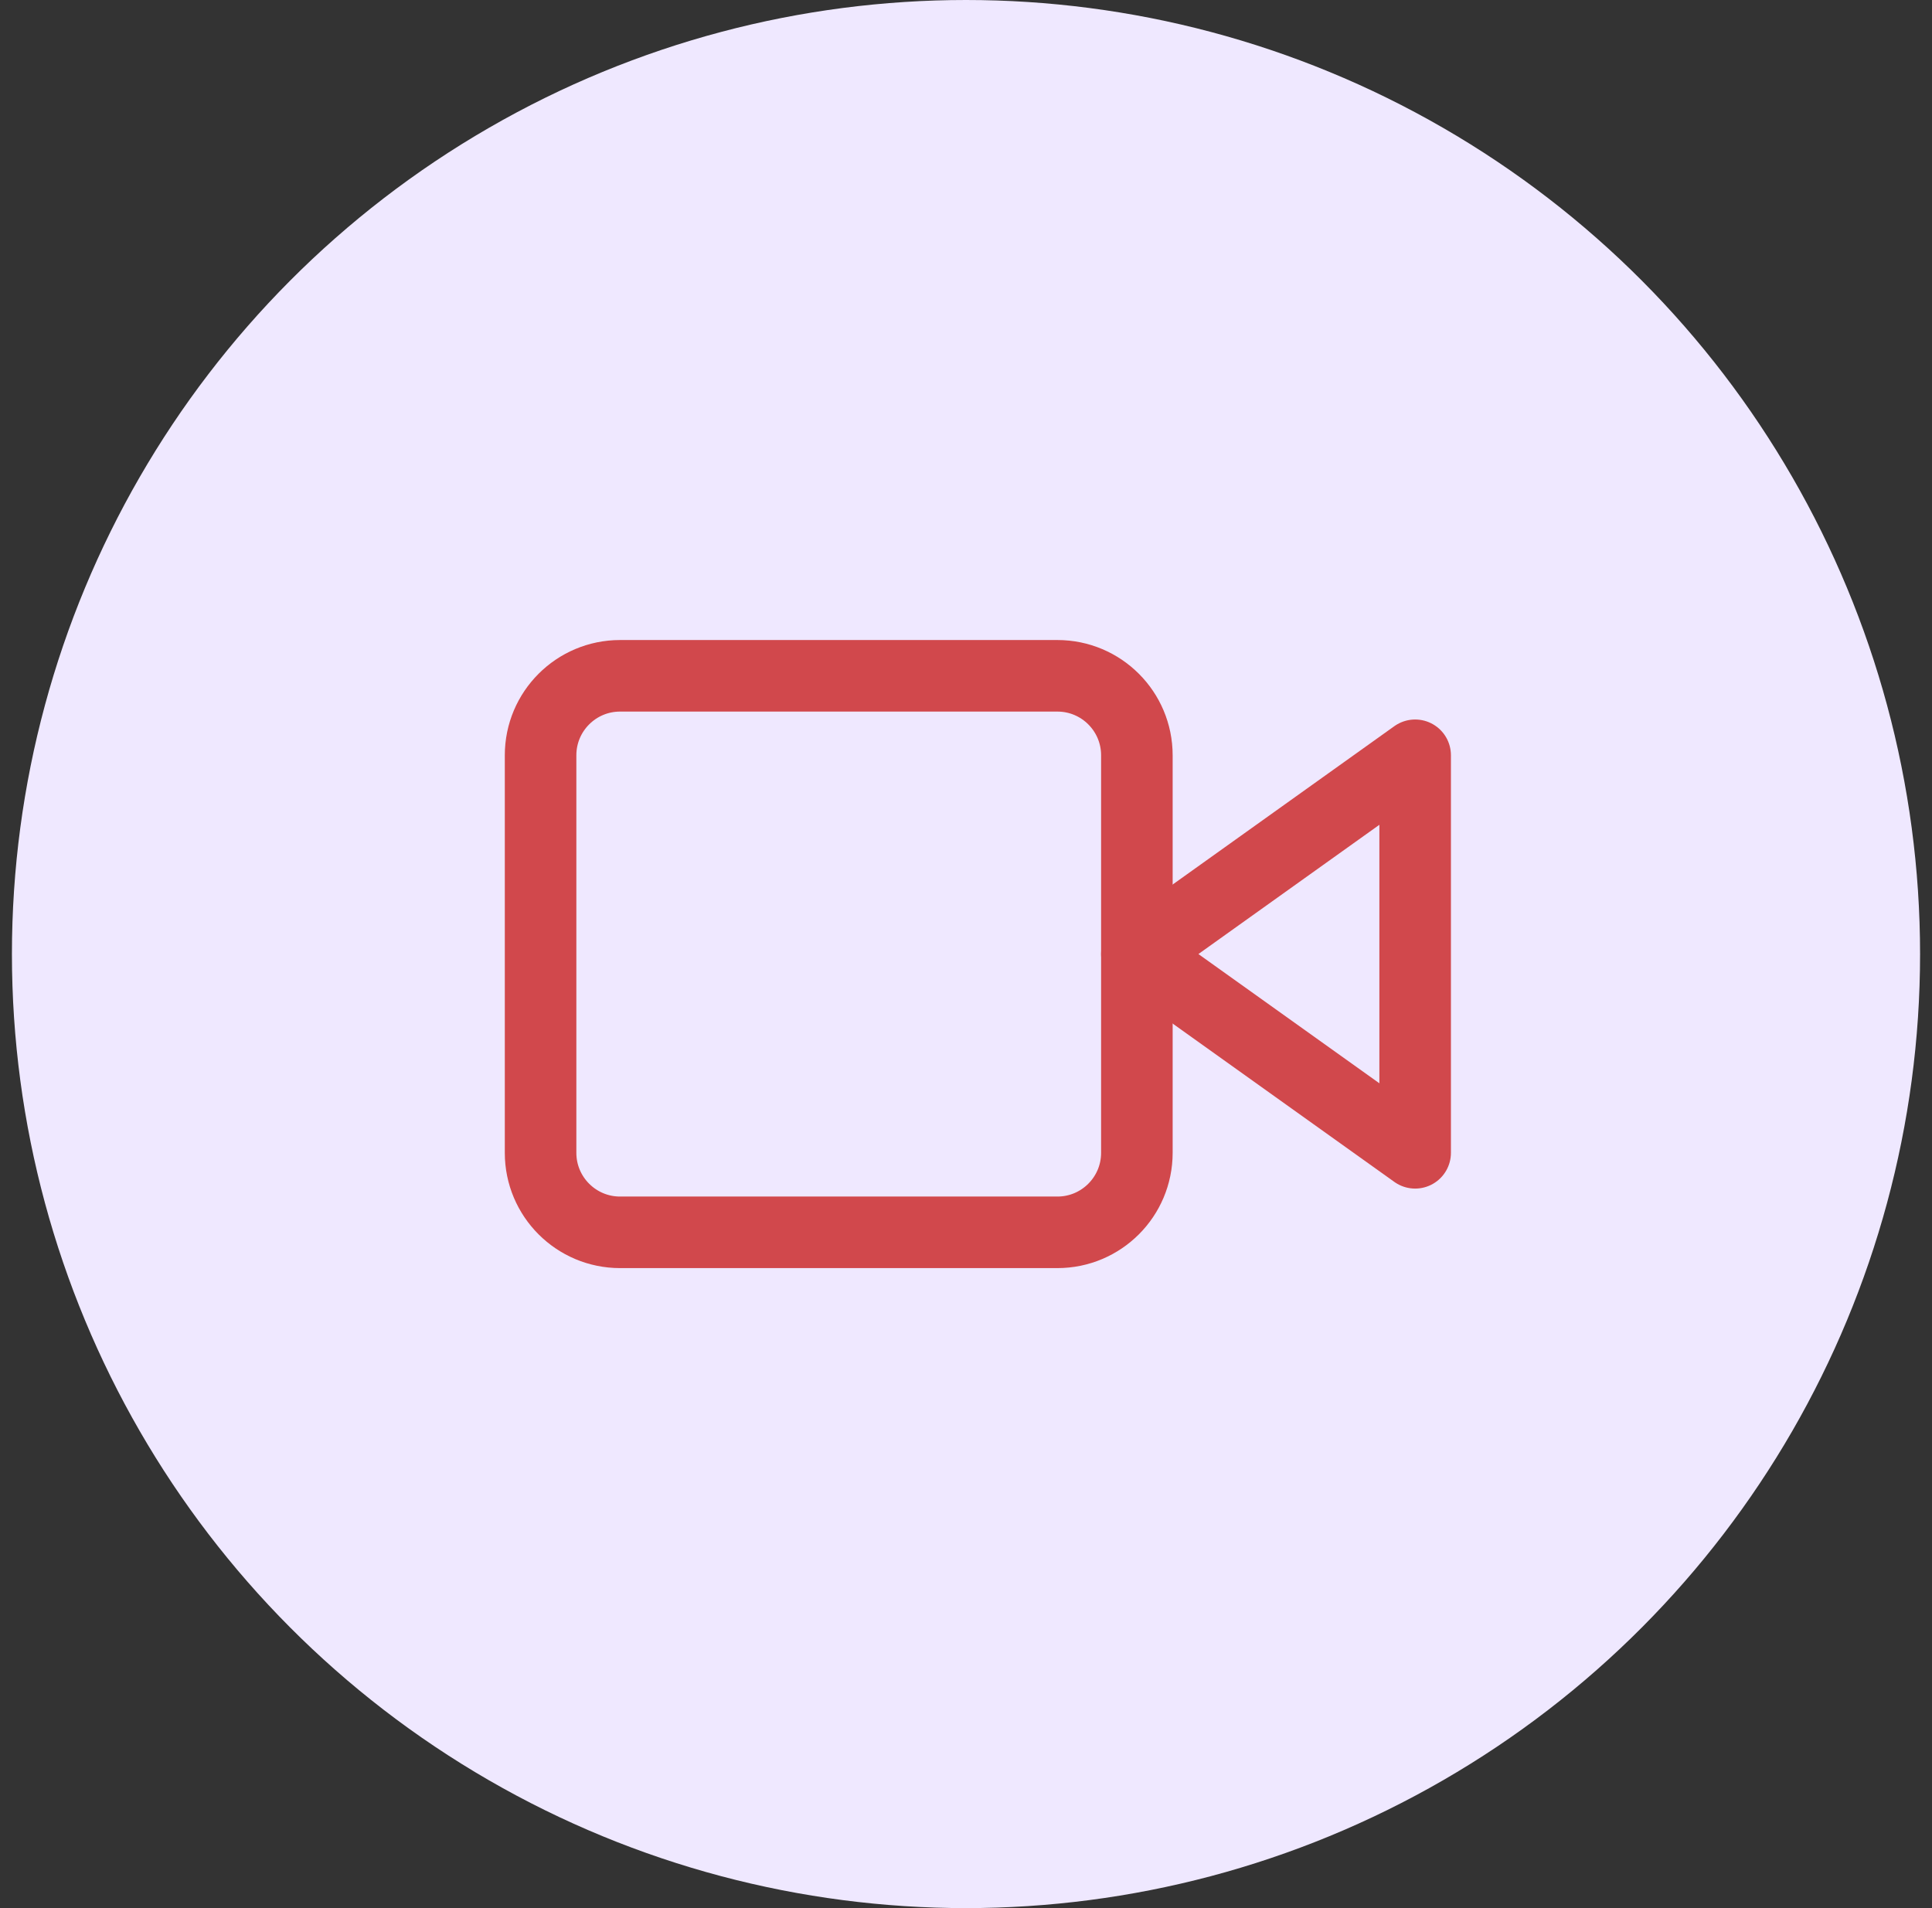 <svg width="81" height="80" viewBox="0 0 81 80" fill="none" xmlns="http://www.w3.org/2000/svg">
<rect x="0" y="0" width="81" height="80" fill="#333333" stroke="none"/>
<circle cx="40.5" cy="40" r="40" fill="#EFE8FF"/>
<path d="M59.331 31.666L47.664 40L59.331 48.333V31.666Z" stroke="#d1484c" stroke-width="3" stroke-linecap="round" stroke-linejoin="round"/>
<path d="M44.331 28.334H25.997C24.156 28.334 22.664 29.826 22.664 31.667V48.334C22.664 50.174 24.156 51.667 25.997 51.667H44.331C46.172 51.667 47.664 50.174 47.664 48.334V31.667C47.664 29.826 46.172 28.334 44.331 28.334Z" stroke="#d1484c" stroke-width="3" stroke-linecap="round" stroke-linejoin="round"/>
</svg>
